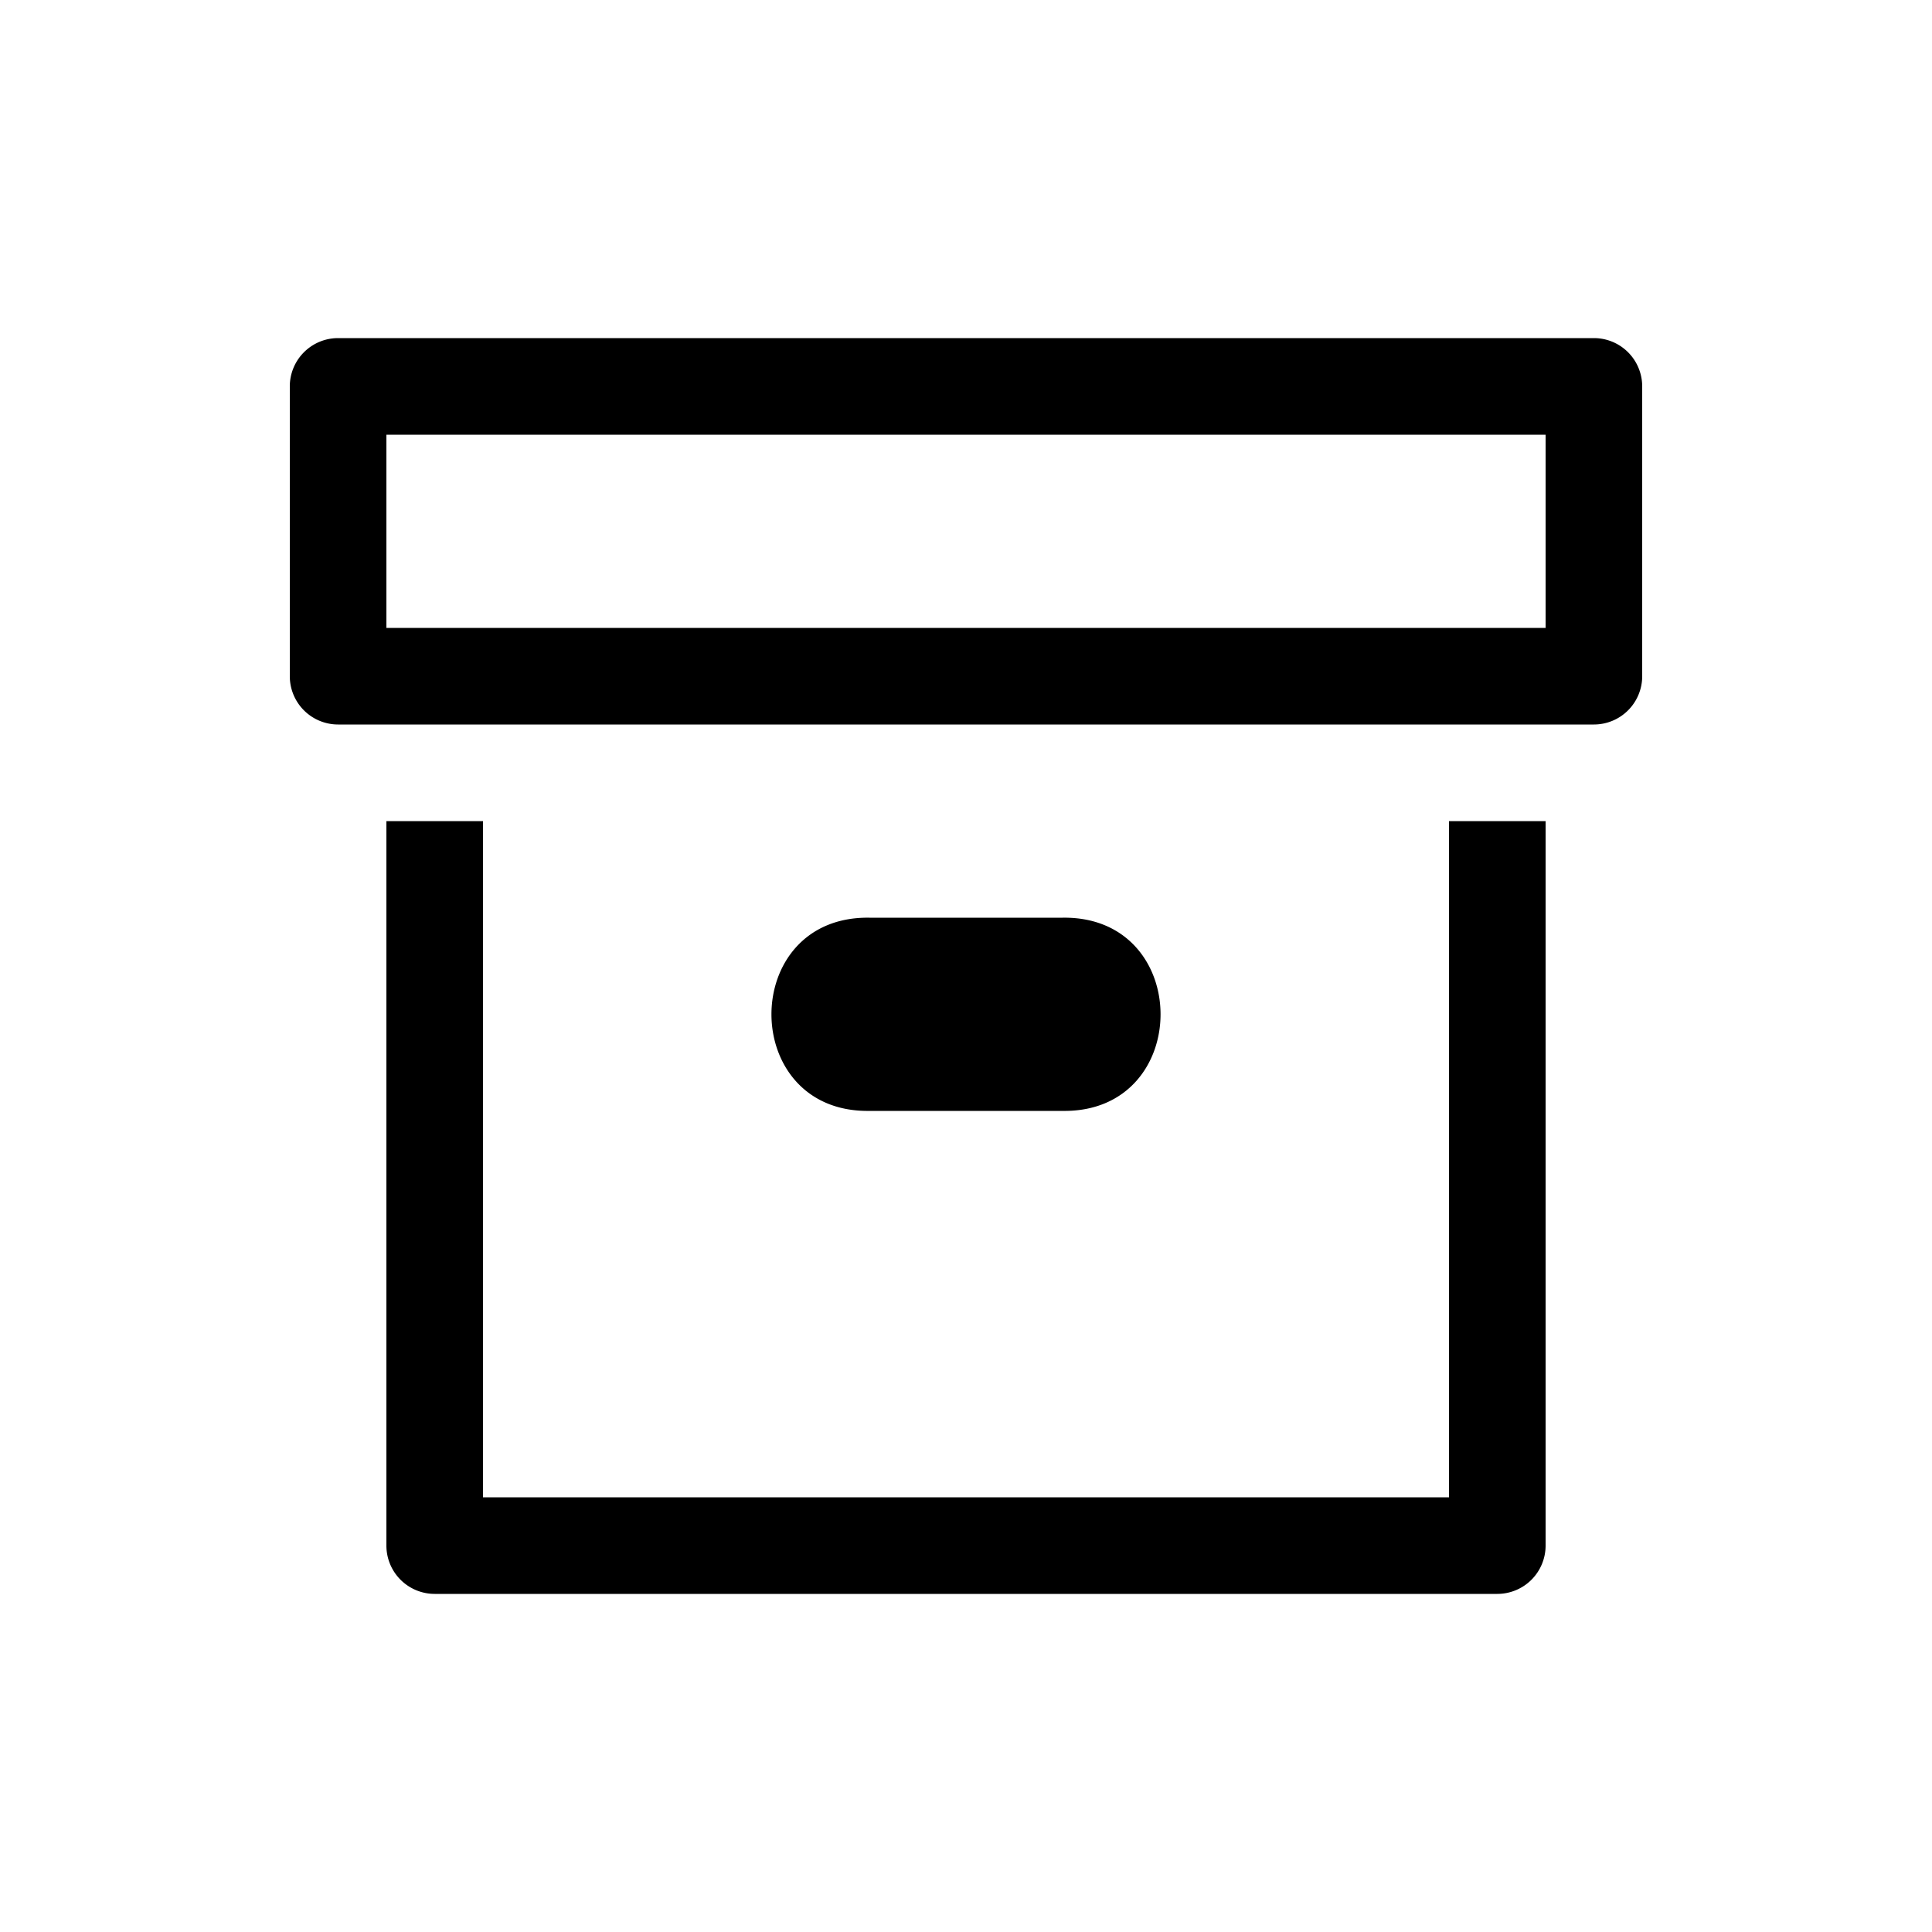 <svg xmlns="http://www.w3.org/2000/svg" viewBox="0 0 20 20" xml:space="preserve" fill="currentColor">
    <path d="M1461 518c-1.352-.02-1.352 2.02 0 2h2c1.352.02 1.352-2.02 0-2zm-5-1v7.5a.5.5 0 0 0 .5.5h11a.5.5 0 0 0 .5-.5V517h-1v7h-10v-7zm12.5-1a.5.5 0 0 0 .5-.5v-3a.5.5 0 0 0-.5-.5h-13a.5.5 0 0 0-.5.5v3a.5.5 0 0 0 .5.5zm-12.5-3h12v2h-12z" transform="translate(-1452 -508.5)"/>
</svg>
